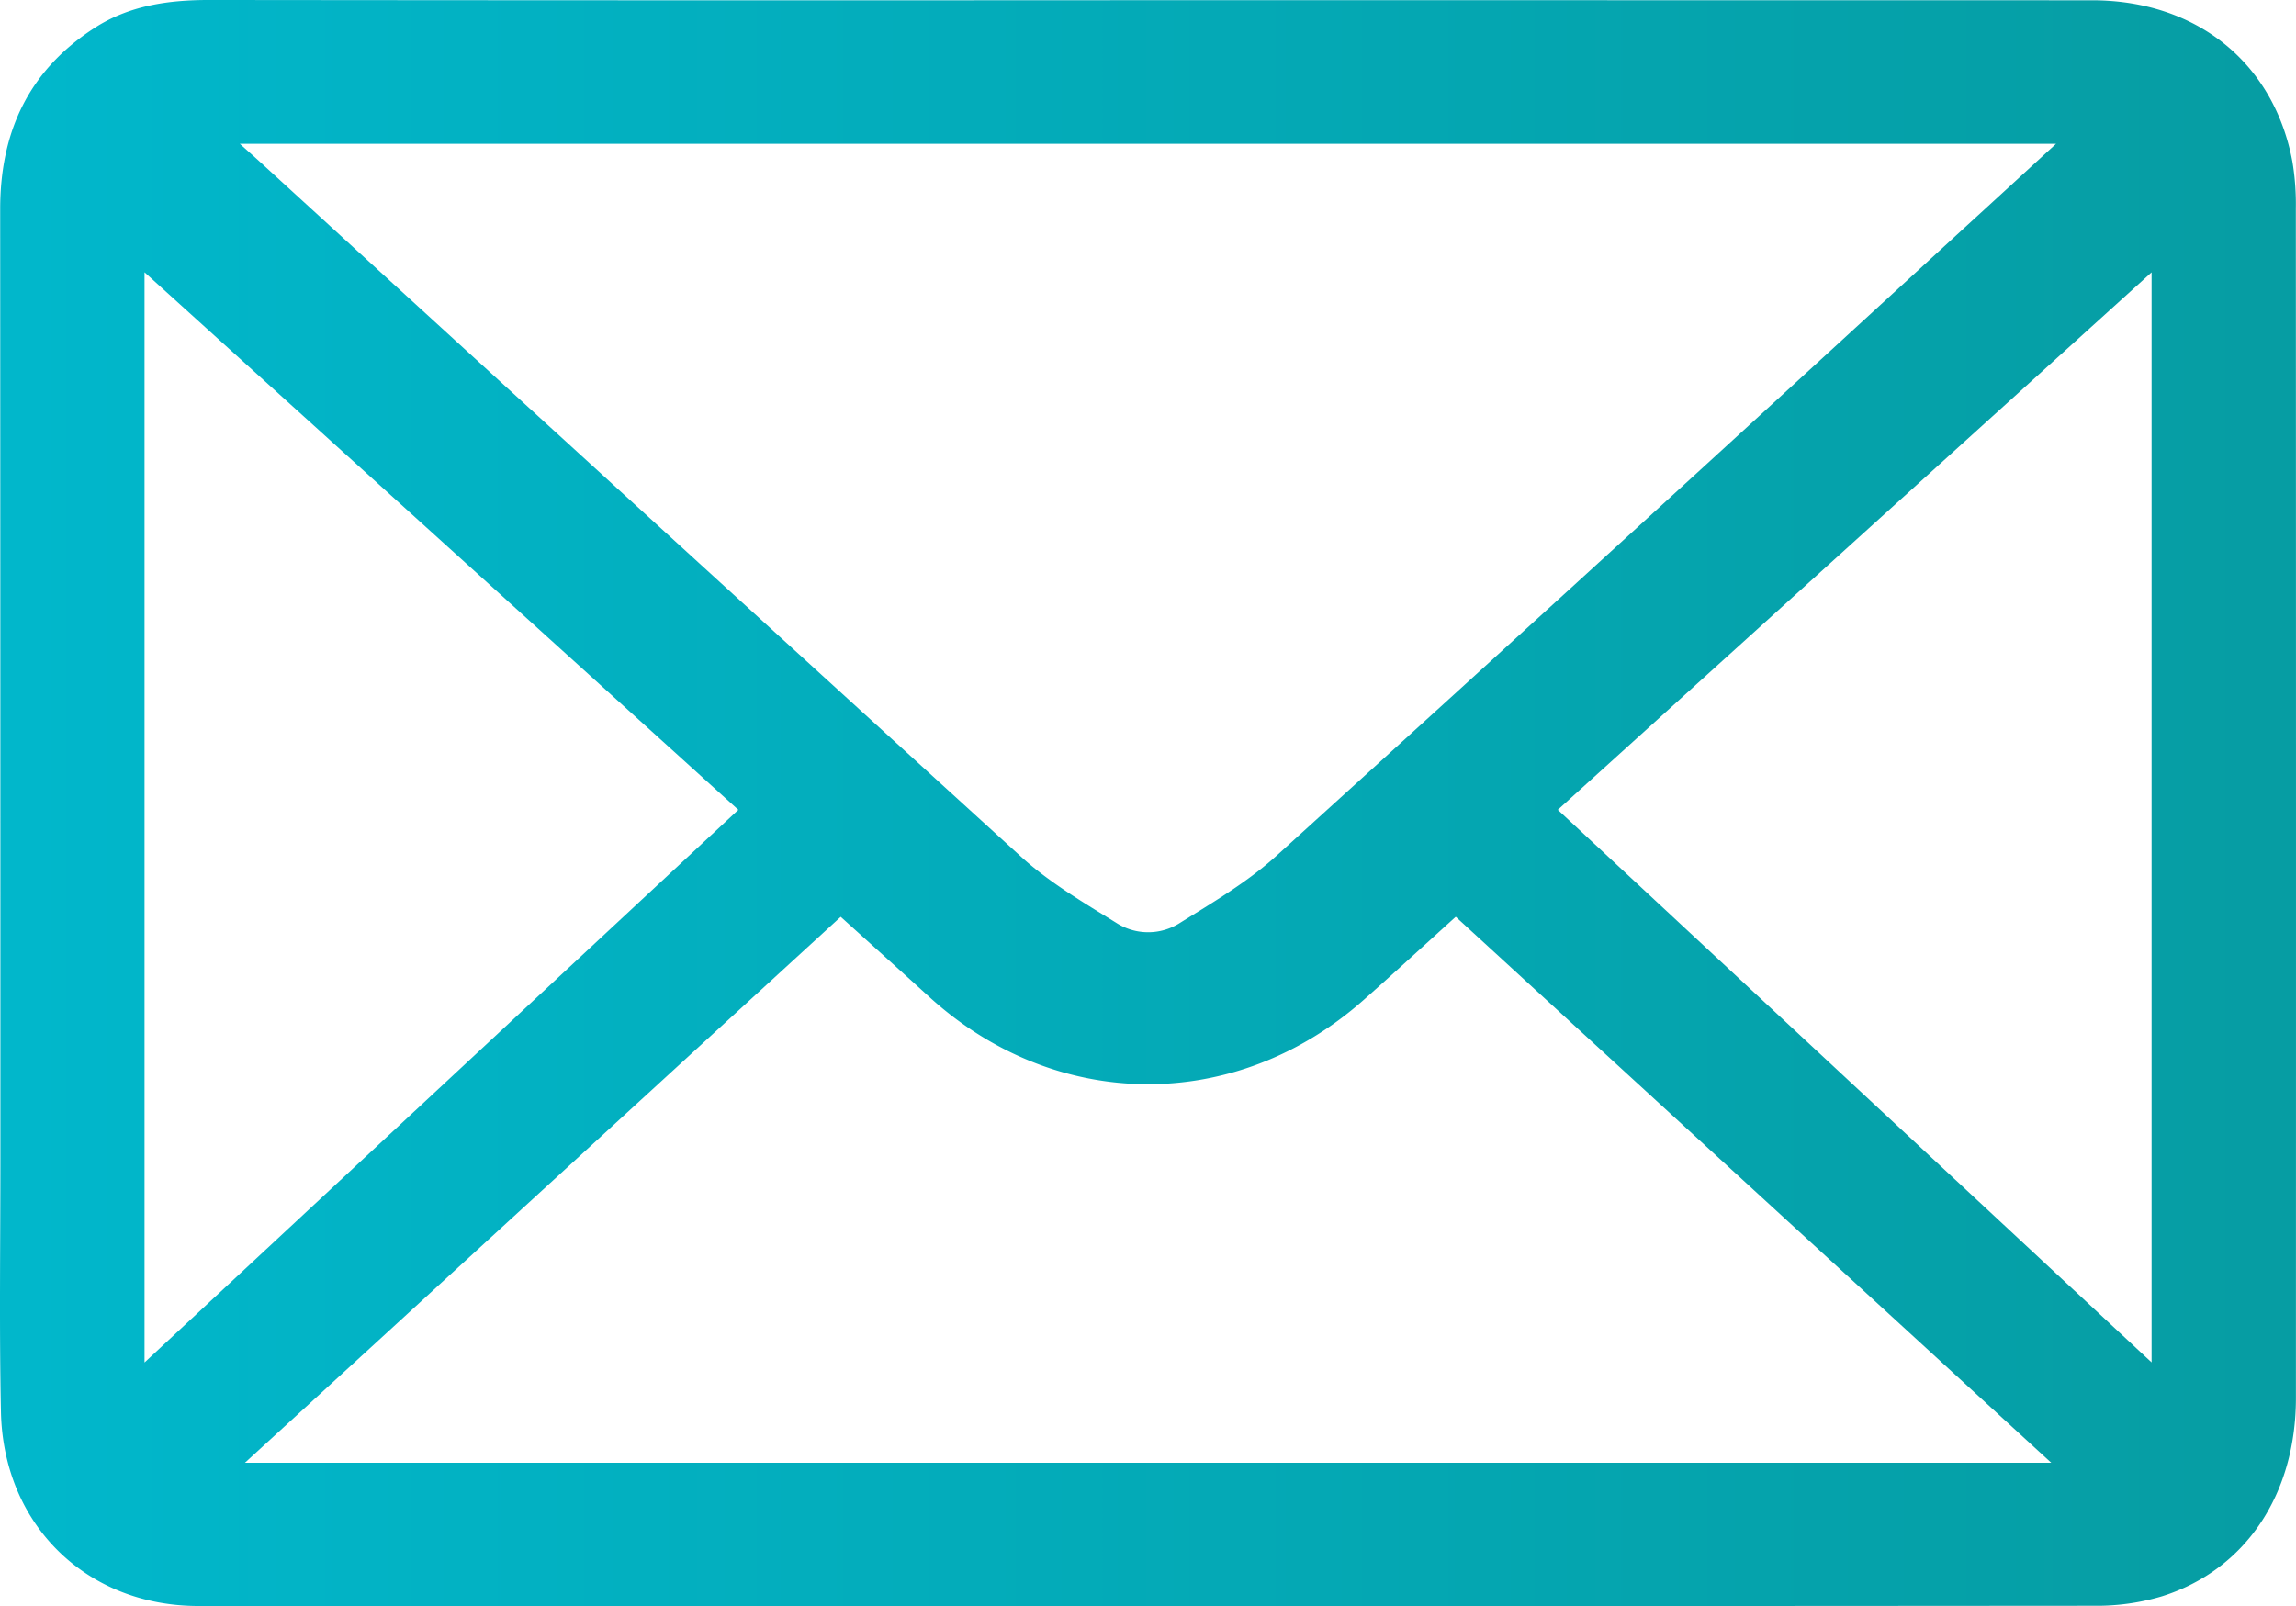 <svg id="Layer_1" data-name="Layer 1" xmlns="http://www.w3.org/2000/svg" xmlns:xlink="http://www.w3.org/1999/xlink" viewBox="0 0 310.927 217.552"><defs><style>.cls-1{fill:url(#linear-gradient);}</style><linearGradient id="linear-gradient" x1="384.603" y1="540.224" x2="695.531" y2="540.224" gradientUnits="userSpaceOnUse"><stop offset="0" stop-color="#01b7cb"/><stop offset="0.01" stop-color="#01b7cb"/><stop offset="0.988" stop-color="#069da3"/><stop offset="1" stop-color="#069da3"/></linearGradient></defs><title>mail2</title><path class="cls-1" d="M540.011,431.474q63.965,0,127.93.012c14.131.011,24.6,8.477,27.1,21.856a34.948,34.948,0,0,1,.467,6.364q.036,80.538.01,161.076c0,13.084-6.831,23.314-18.152,26.883a30.88,30.88,0,0,1-9.147,1.277q-128.367.1-256.733.032c-15.216-.008-26.442-11.028-26.756-26.317-.234-11.431-.072-22.871-.073-34.307q0-64.255-.03-128.512c-.018-10.506,3.853-18.827,12.756-24.592,4.73-3.063,10.028-3.8,15.569-3.8Q476.482,431.517,540.011,431.474Zm123.03,19.447H417.073c1.232,1.1,1.932,1.717,2.618,2.345q8.045,7.357,16.085,14.719,43.554,39.817,87.171,79.564c3.828,3.469,8.413,6.152,12.831,8.9a7.978,7.978,0,0,0,8.619,0c4.5-2.809,9.16-5.546,13.057-9.081q46.619-42.281,92.957-84.868C654.455,458.809,658.488,455.1,663.041,450.921Zm-81.3,104.7c-4.273,3.863-8.332,7.6-12.459,11.253-17.37,15.39-41.7,15.207-58.844-.408-3.928-3.577-7.88-7.128-11.984-10.839l-80.68,73.943H662.386Zm13.821-14.49,80.411,74.845V468.333ZM404.175,615.989l80.414-74.854-80.414-72.811Z" transform="translate(-384.603 -431.448)"/></svg>